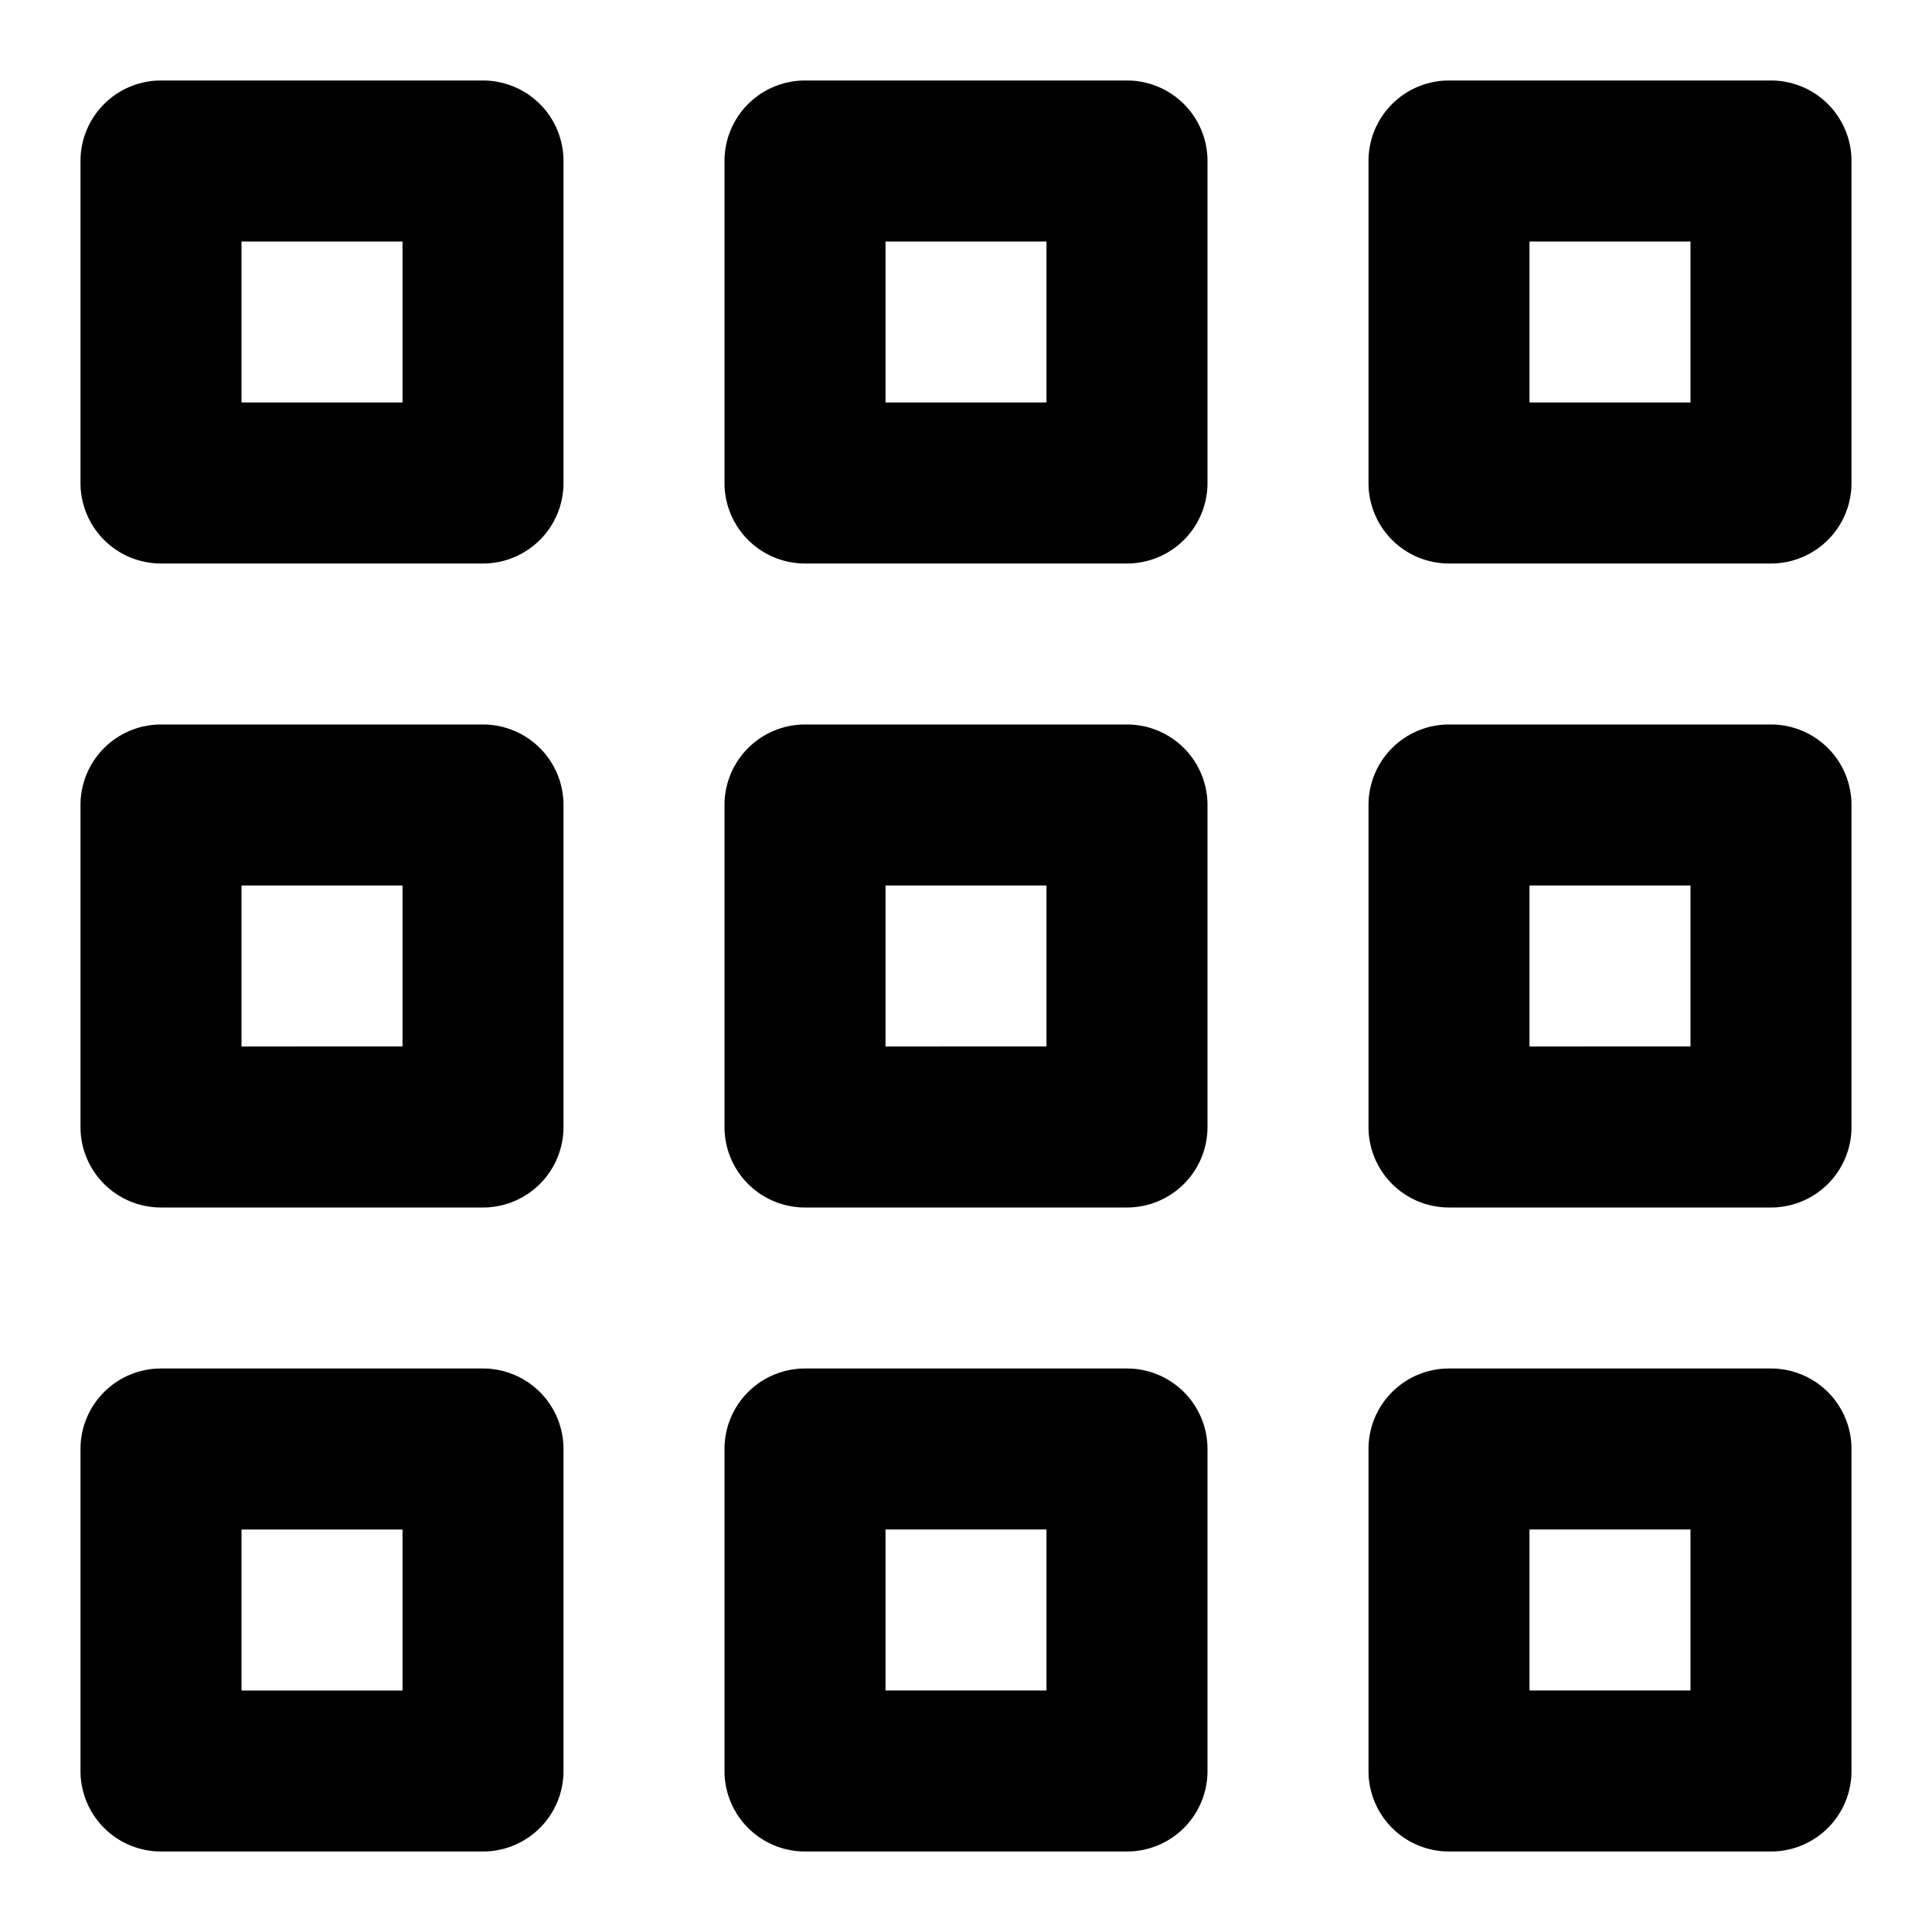 <svg fill="#000000" xmlns="http://www.w3.org/2000/svg" viewBox="0 0 24 24"><title>grid-view</title><path d="M6,1H2A1,1,0,0,0,1,2V6A1,1,0,0,0,2,7H6A1,1,0,0,0,7,6V2A1,1,0,0,0,6,1ZM3,3H5V5H3Z"/><path d="M14,1H10A1,1,0,0,0,9,2V6a1,1,0,0,0,1,1h4a1,1,0,0,0,1-1V2A1,1,0,0,0,14,1ZM11,3h2V5H11Z"/><path d="M22,1H18a1,1,0,0,0-1,1V6a1,1,0,0,0,1,1h4a1,1,0,0,0,1-1V2A1,1,0,0,0,22,1ZM19,3h2V5H19Z"/><path d="M6,9H2a1,1,0,0,0-1,1v4a1,1,0,0,0,1,1H6a1,1,0,0,0,1-1V10A1,1,0,0,0,6,9ZM3,11H5v2H3Z"/><path d="M14,9H10a1,1,0,0,0-1,1v4a1,1,0,0,0,1,1h4a1,1,0,0,0,1-1V10A1,1,0,0,0,14,9Zm-3,2h2v2H11Z"/><path d="M22,9H18a1,1,0,0,0-1,1v4a1,1,0,0,0,1,1h4a1,1,0,0,0,1-1V10A1,1,0,0,0,22,9Zm-3,2h2v2H19Z"/><path d="M6,17H2a1,1,0,0,0-1,1v4a1,1,0,0,0,1,1H6a1,1,0,0,0,1-1V18A1,1,0,0,0,6,17ZM3,19H5v2H3Z"/><path d="M14,17H10a1,1,0,0,0-1,1v4a1,1,0,0,0,1,1h4a1,1,0,0,0,1-1V18A1,1,0,0,0,14,17Zm-3,2h2v2H11Z"/><path d="M22,17H18a1,1,0,0,0-1,1v4a1,1,0,0,0,1,1h4a1,1,0,0,0,1-1V18A1,1,0,0,0,22,17Zm-3,2h2v2H19Z"/></svg>